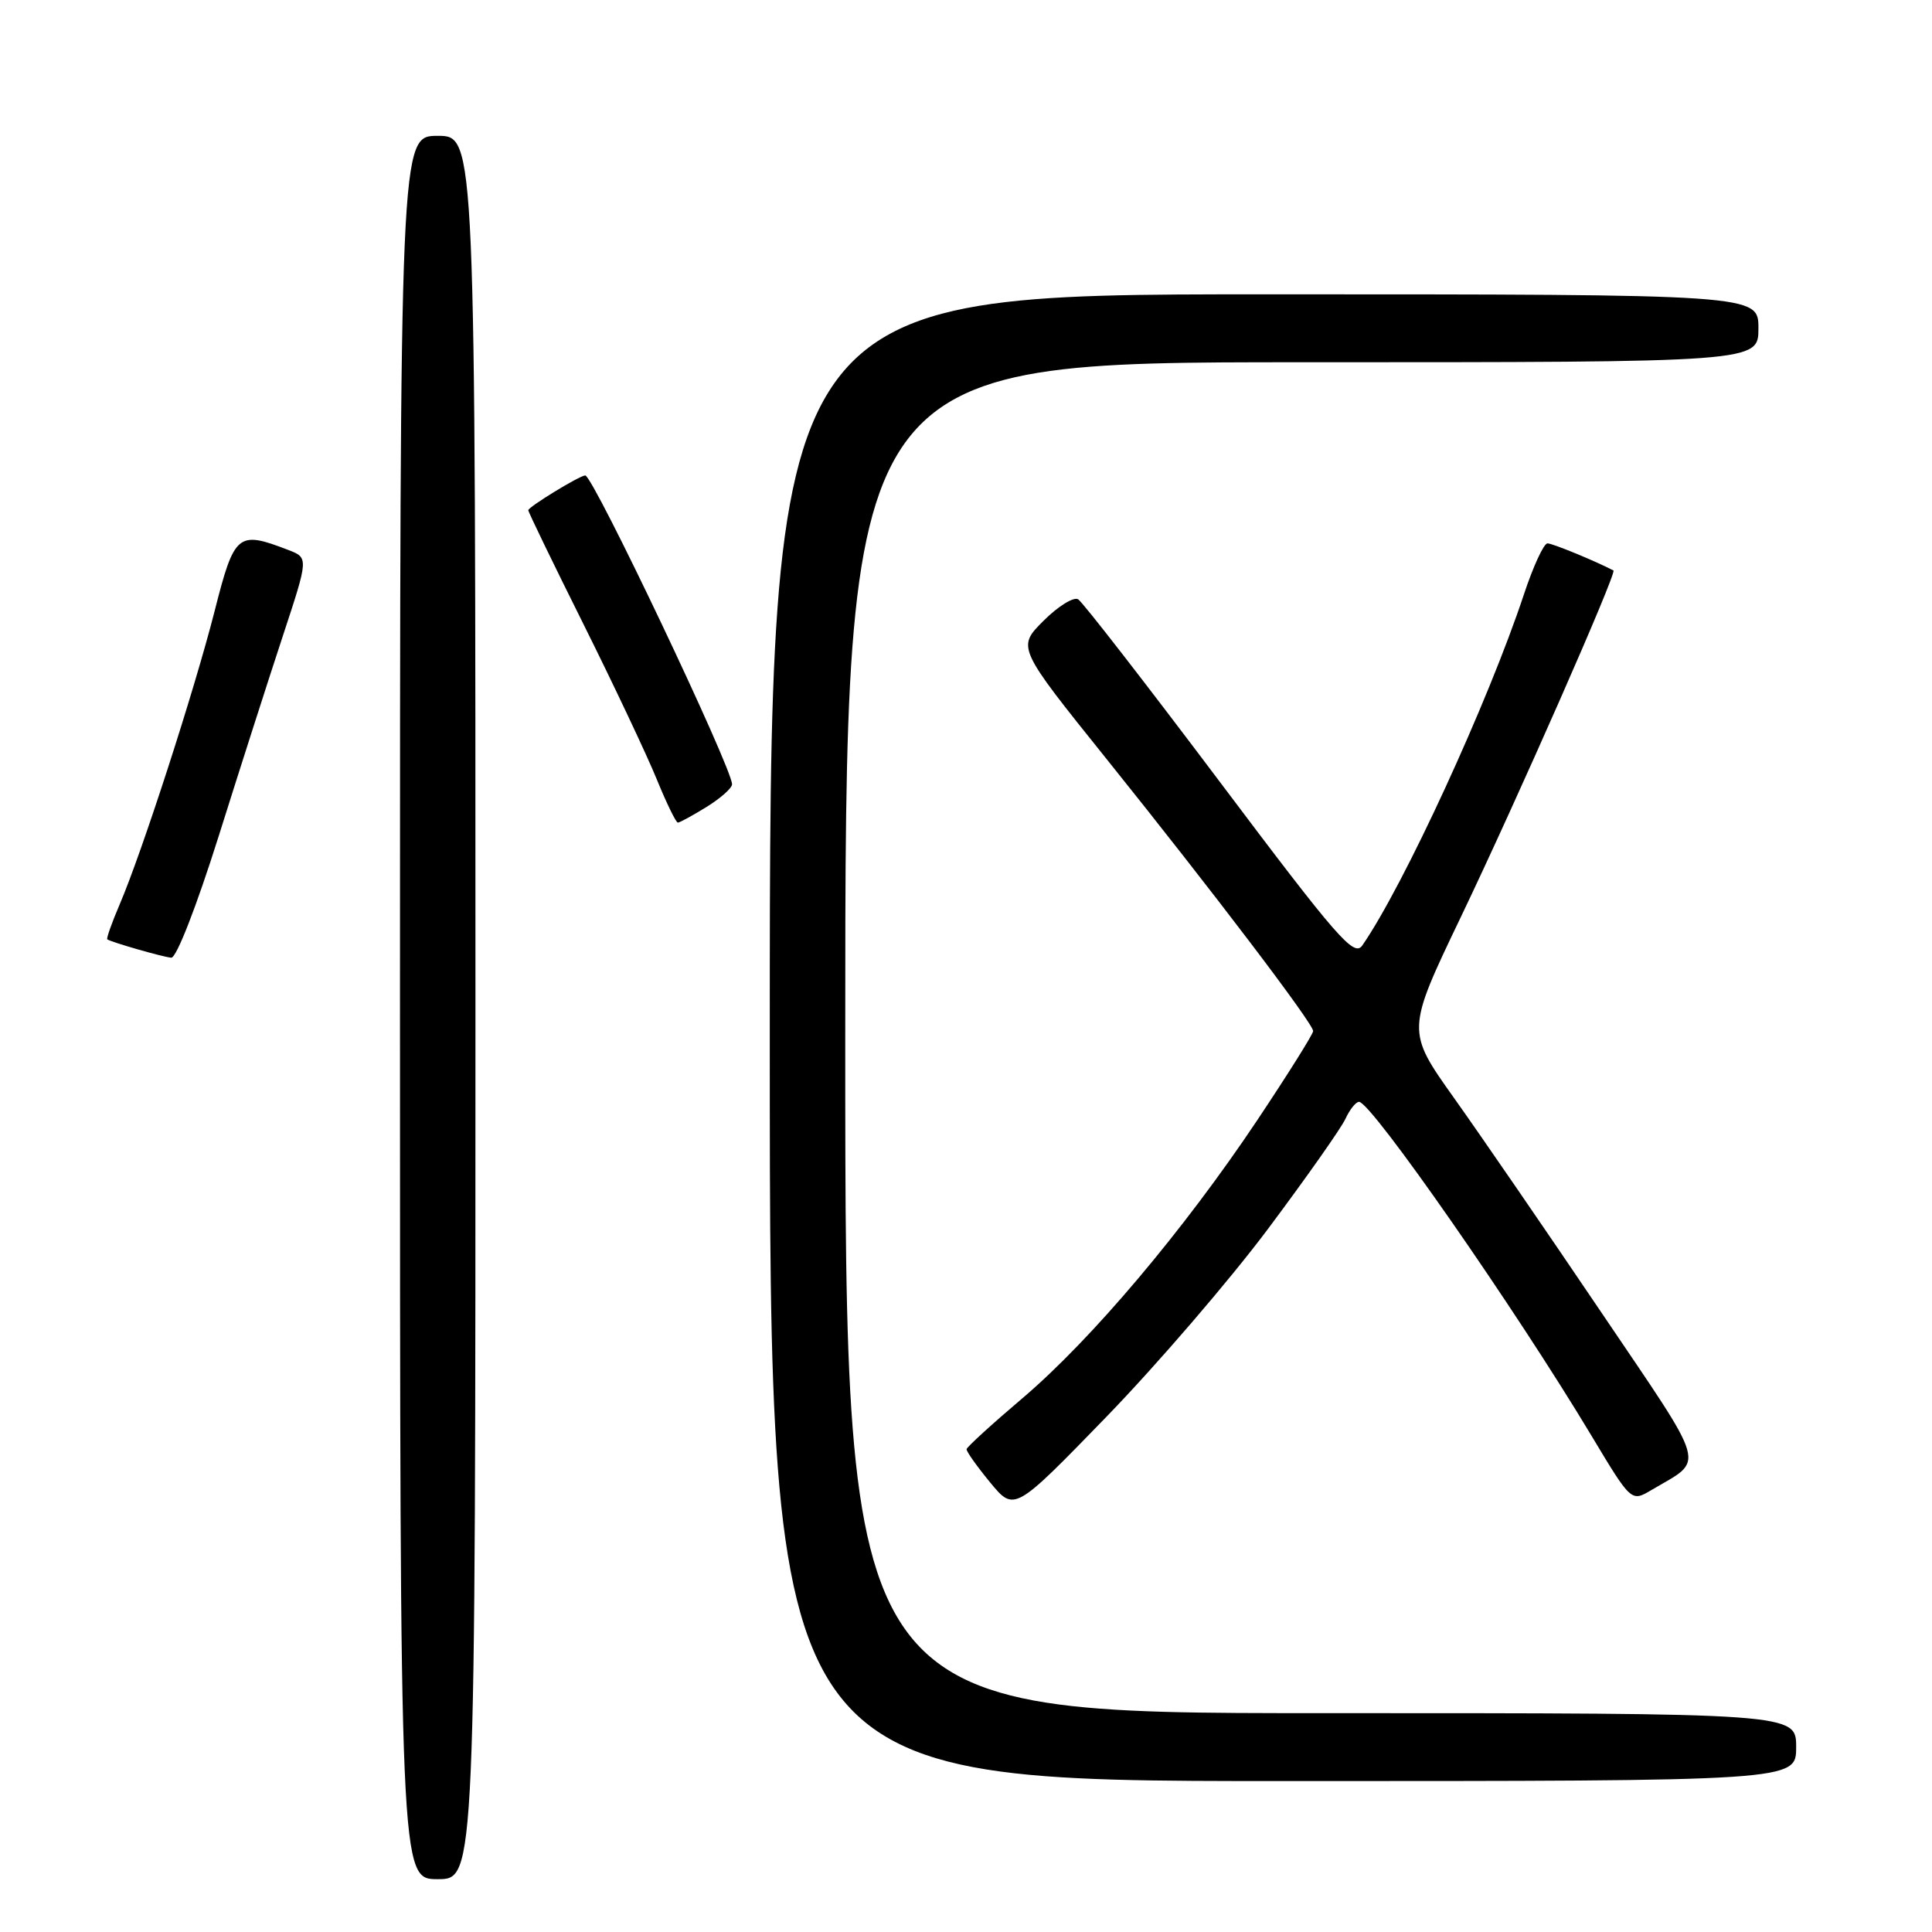 <?xml version="1.0" encoding="UTF-8" standalone="no"?>
<!DOCTYPE svg PUBLIC "-//W3C//DTD SVG 1.1//EN" "http://www.w3.org/Graphics/SVG/1.1/DTD/svg11.dtd" >
<svg xmlns="http://www.w3.org/2000/svg" xmlns:xlink="http://www.w3.org/1999/xlink" version="1.1" viewBox="0 0 256 256">
 <g >
 <path fill="currentColor"
d=" M 63.00 133.50 C 63.00 18.00 63.00 18.00 58.00 18.00 C 53.00 18.00 53.00 18.00 53.00 133.50 C 53.00 249.00 53.00 249.00 58.00 249.00 C 63.00 249.00 63.00 249.00 63.00 133.50 Z  M 238.00 231.50 C 238.00 227.00 238.00 227.00 175.00 227.00 C 112.00 227.00 112.00 227.00 112.00 137.50 C 112.00 48.00 112.00 48.00 172.50 48.00 C 233.00 48.00 233.00 48.00 233.00 43.50 C 233.00 39.00 233.00 39.00 167.50 39.00 C 102.00 39.00 102.00 39.00 102.00 137.50 C 102.00 236.00 102.00 236.00 170.00 236.00 C 238.00 236.00 238.00 236.00 238.00 231.50 Z  M 168.02 162.83 C 173.09 156.05 177.71 149.49 178.28 148.25 C 178.85 147.01 179.66 146.00 180.08 146.00 C 181.70 146.00 200.83 173.49 210.89 190.26 C 216.15 199.02 216.15 199.02 218.82 197.44 C 225.97 193.20 226.50 195.09 212.13 173.82 C 204.95 163.19 196.21 150.47 192.71 145.55 C 186.34 136.60 186.34 136.60 193.55 121.55 C 201.08 105.83 214.28 75.85 213.79 75.59 C 211.33 74.31 205.72 72.00 205.05 72.00 C 204.56 72.00 203.16 75.04 201.93 78.75 C 197.20 93.02 185.98 117.39 180.51 125.28 C 179.41 126.85 177.25 124.37 161.61 103.57 C 151.89 90.65 143.46 79.78 142.86 79.41 C 142.27 79.05 140.20 80.33 138.27 82.26 C 134.75 85.78 134.75 85.78 146.68 100.64 C 160.82 118.26 174.00 135.62 174.00 136.62 C 174.00 137.01 170.67 142.32 166.60 148.42 C 156.84 163.03 144.66 177.45 135.54 185.22 C 131.47 188.67 128.12 191.73 128.08 192.02 C 128.03 192.31 129.44 194.29 131.20 196.43 C 134.40 200.31 134.40 200.31 146.60 187.74 C 153.31 180.82 162.95 169.61 168.02 162.83 Z  M 28.99 110.75 C 31.80 101.81 35.63 89.87 37.50 84.20 C 40.89 73.91 40.89 73.91 38.19 72.87 C 31.49 70.29 31.06 70.65 28.43 81.00 C 25.75 91.51 18.82 112.92 15.86 119.83 C 14.81 122.28 14.07 124.37 14.22 124.47 C 14.80 124.86 21.55 126.80 22.69 126.90 C 23.37 126.96 26.03 120.14 28.99 110.75 Z  M 93.63 106.92 C 95.48 105.77 97.00 104.43 97.00 103.92 C 97.00 101.75 78.58 63.00 77.55 63.00 C 76.82 63.00 70.00 67.17 70.00 67.61 C 70.00 67.84 73.30 74.66 77.34 82.76 C 81.38 90.87 85.73 100.09 87.02 103.25 C 88.31 106.41 89.57 109.00 89.82 109.00 C 90.06 109.00 91.78 108.06 93.63 106.92 Z "/>
</g>
</svg>